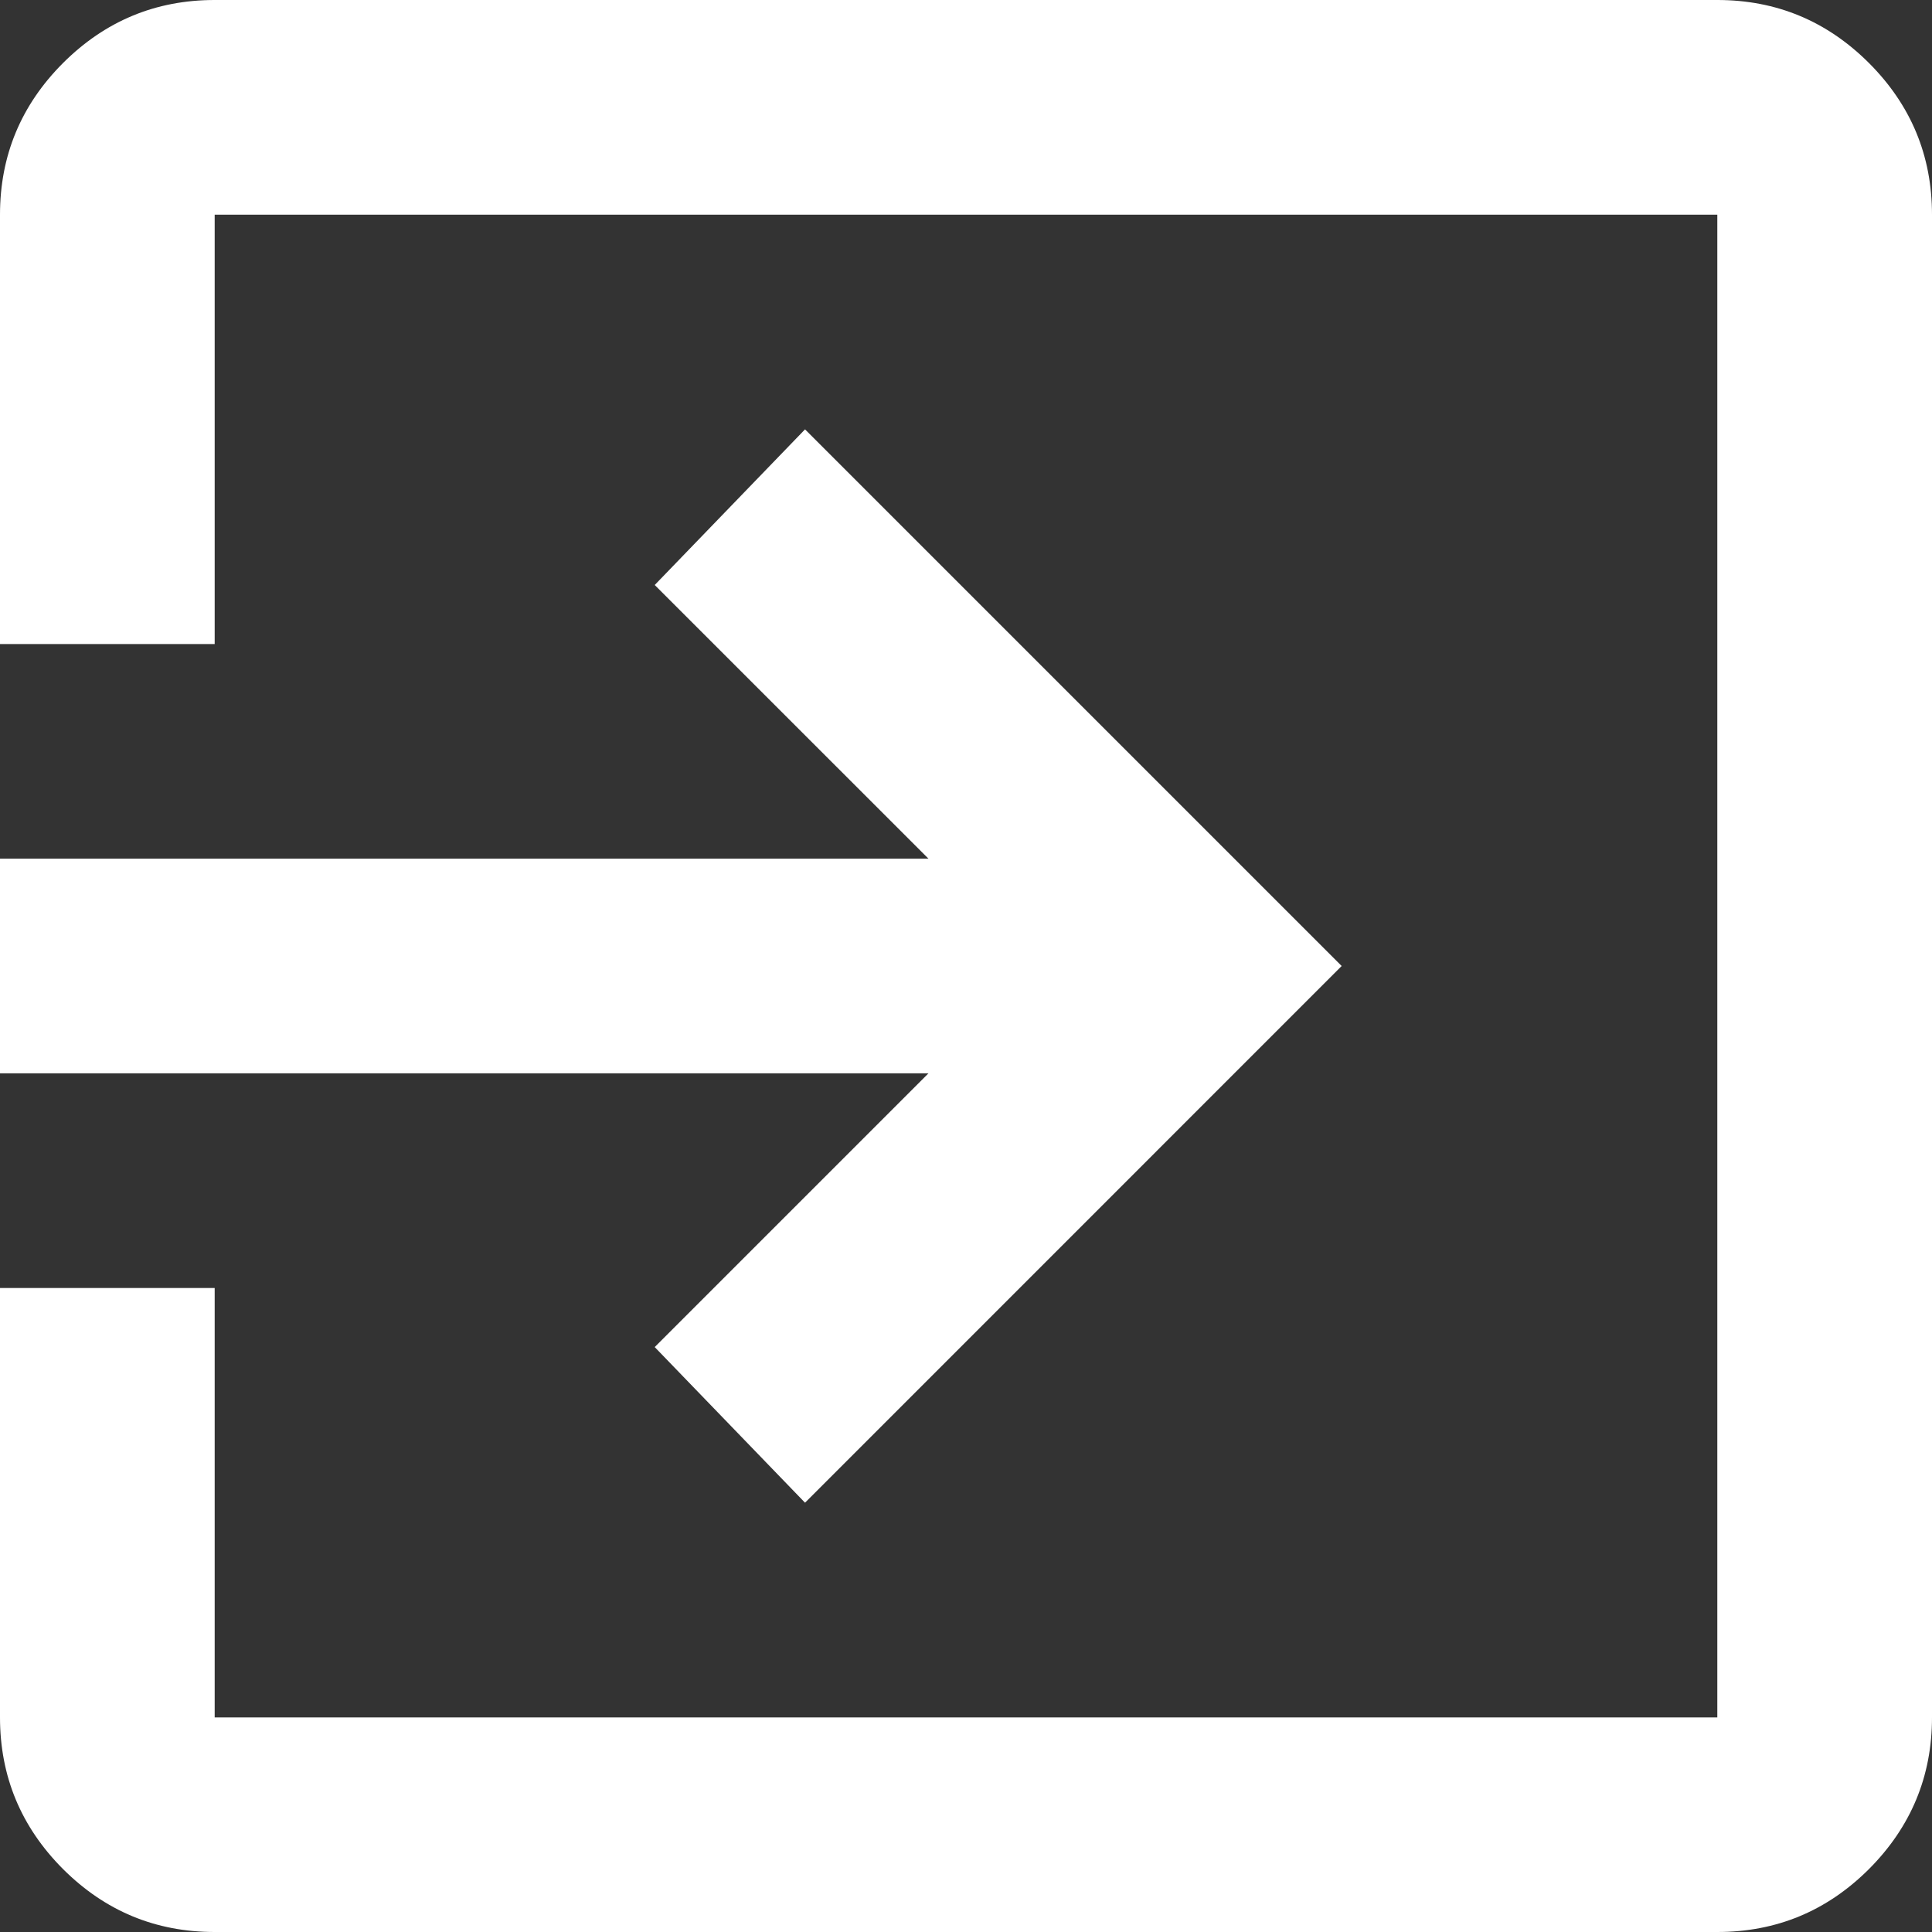 <svg width="25" height="25" viewBox="0 0 25 25" fill="none" xmlns="http://www.w3.org/2000/svg">
<rect x="0" y="0" width="25" height="25" fill="#333333" stroke="none"/>
<path d="M2.778 25C2.014 25 1.36 24.729 0.815 24.185C0.272 23.64 0 22.986 0 22.223V16.667H2.778V22.223H22.222V2.778H2.778V8.334H0V2.778C0 2.014 0.272 1.36 0.815 0.816C1.36 0.272 2.014 0 2.778 0H22.222C22.986 0 23.64 0.272 24.185 0.816C24.728 1.36 25 2.014 25 2.778V22.223C25 22.986 24.728 23.64 24.185 24.185C23.64 24.729 22.986 25 22.222 25H2.778ZM10.417 19.445L8.472 17.431L12.014 13.889H0V11.111H12.014L8.472 7.57L10.417 5.556L17.361 12.5L10.417 19.445Z" fill="white"/>
</svg>
